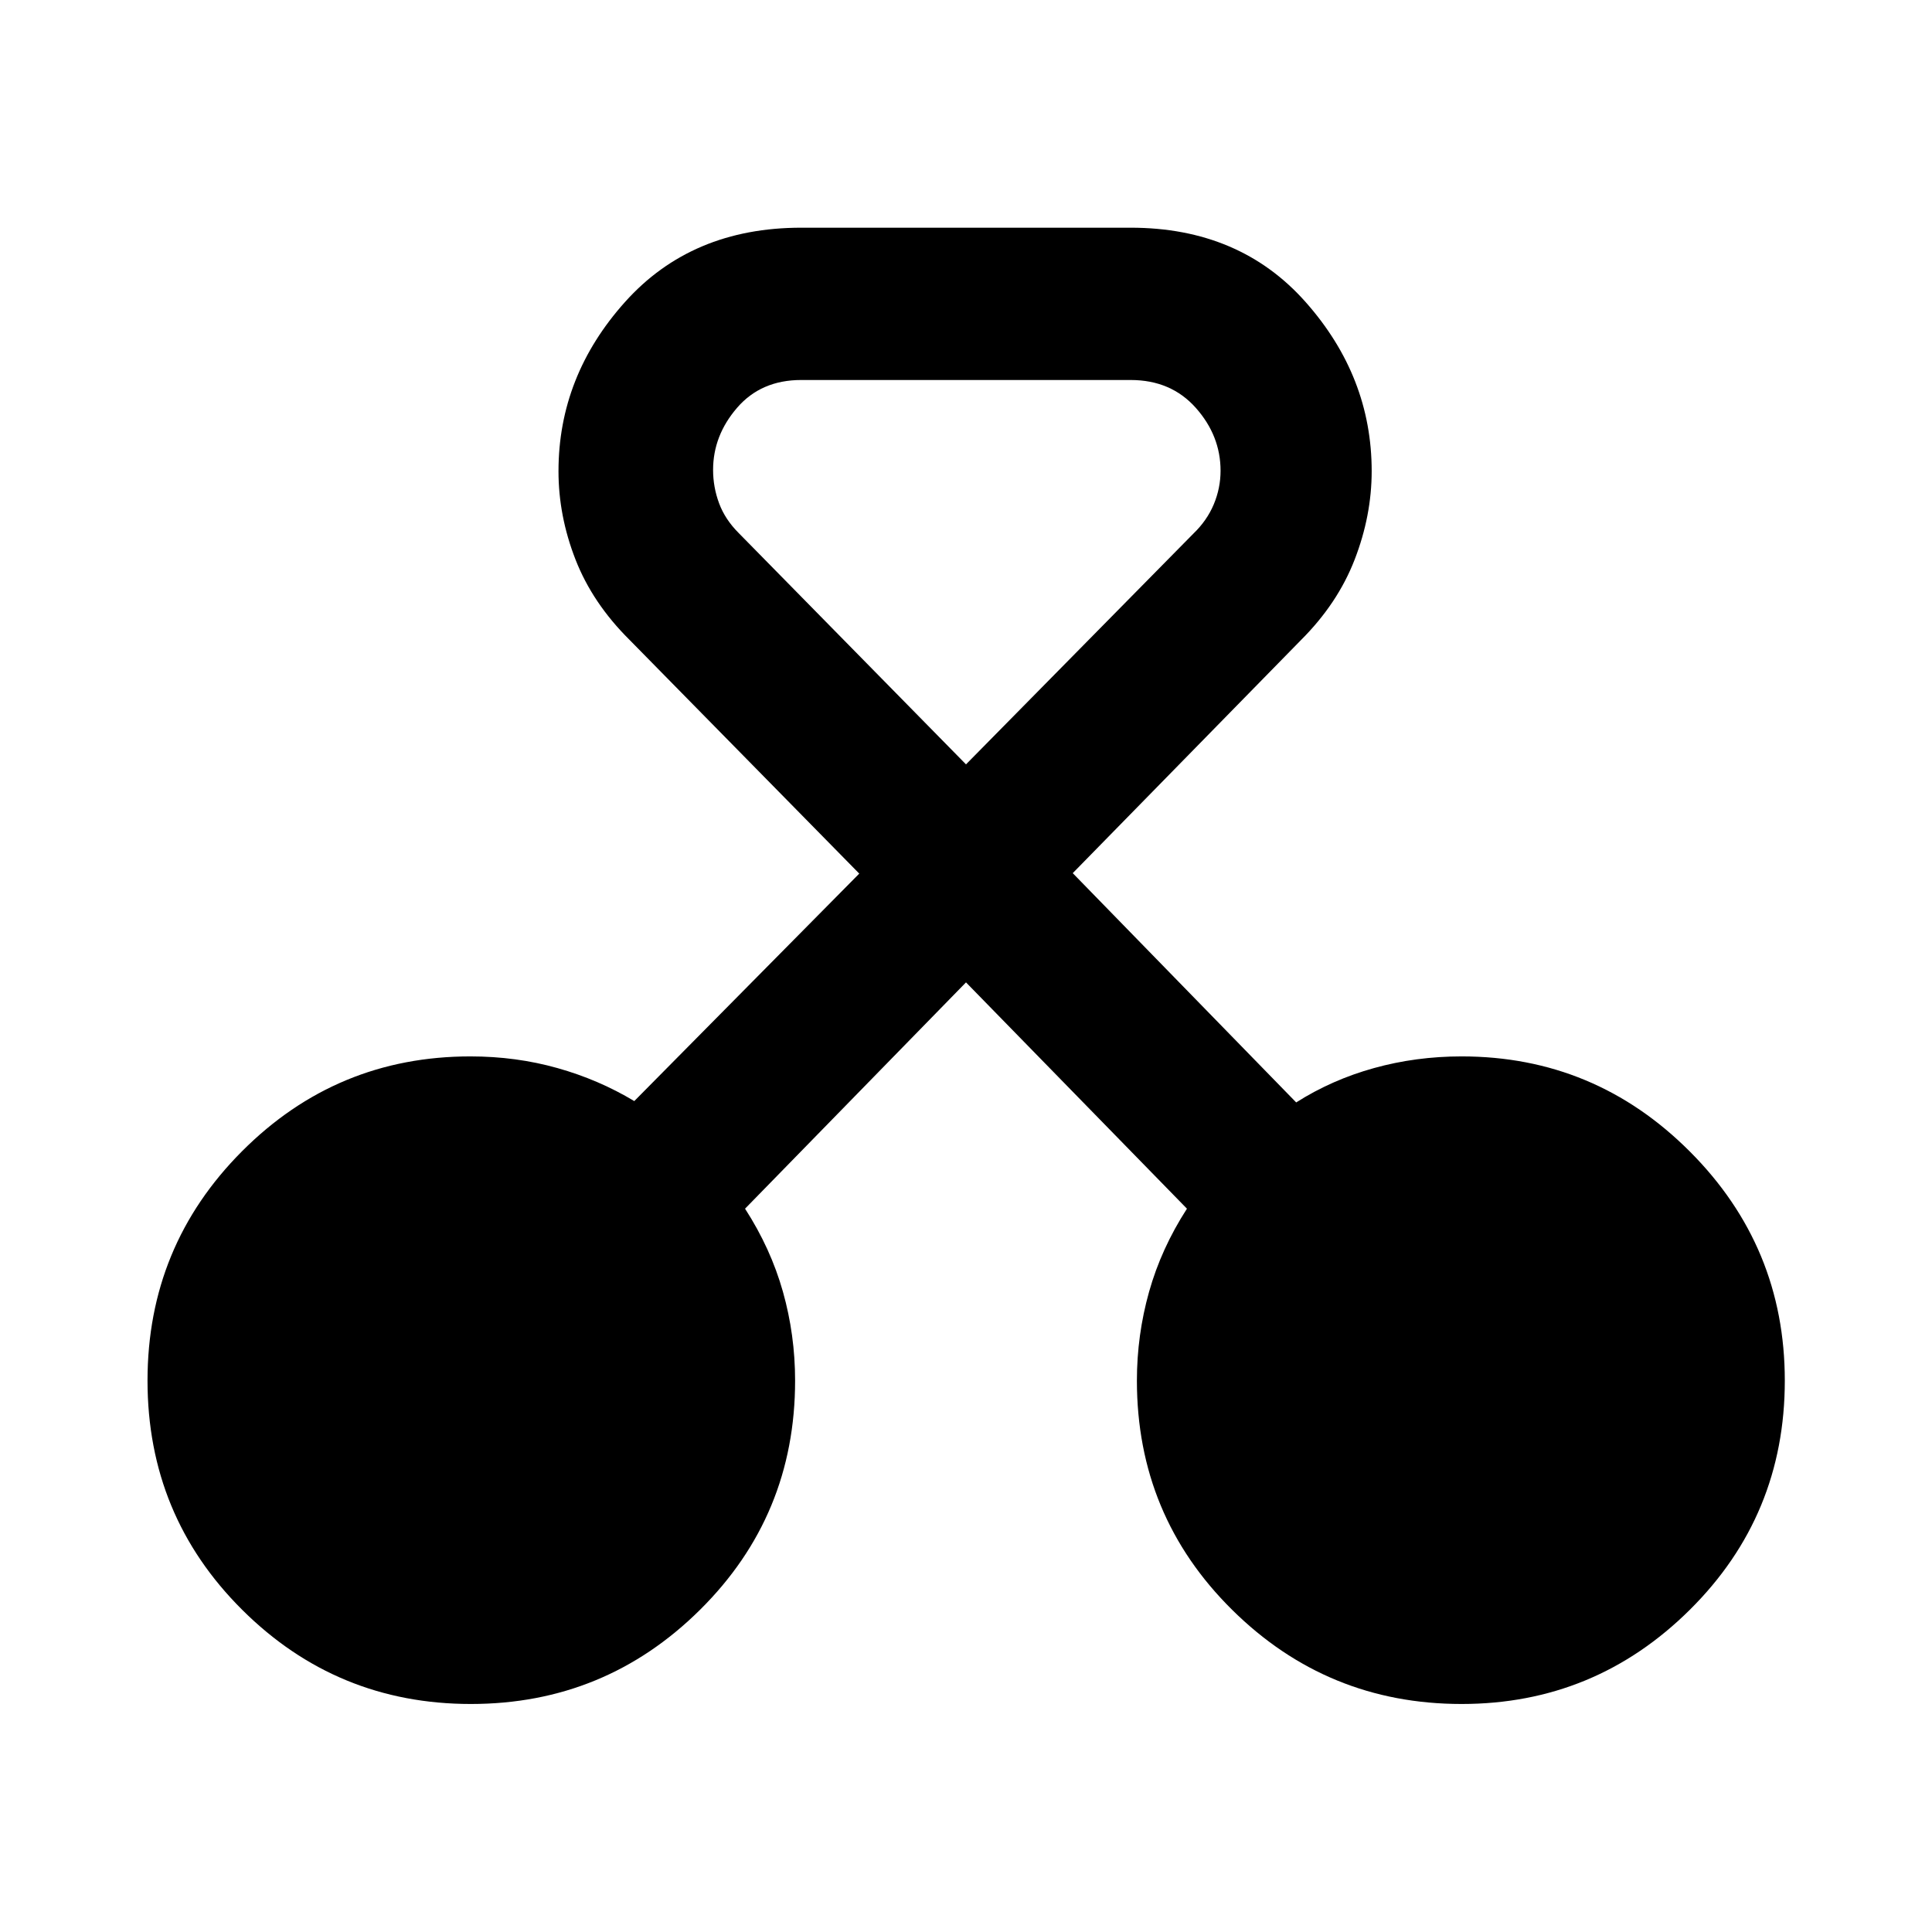 <svg xmlns="http://www.w3.org/2000/svg" height="40" viewBox="0 -960 960 960" width="40"><path d="M233.99-113.3q-66.64 0-113.66-46.81Q73.3-206.92 73.3-273.98q0-66.9 46.99-114 46.98-47.1 113.45-47.1 22.66 0 43.22 5.79 20.55 5.78 38.21 16.41l111.79-113.03-114.18-116.18q-18.36-18.23-26.81-39.87-8.46-21.65-8.46-43.89 0-47.23 33.08-84.12 33.07-36.89 87.52-36.89h163.7q54.23 0 87 37.01 32.77 37 32.77 83.94 0 22.11-8.46 43.96-8.45 21.85-26.8 40.12L533.04-526.14l111.03 113.93q17.75-11.27 38.66-17.07 20.91-5.8 43.53-5.8 66.23 0 113.41 47.26 47.19 47.26 47.19 113.84 0 67.06-47.19 113.87-47.18 46.81-113.41 46.81-66.74 0-114.04-46.81-47.3-46.81-47.3-113.87 0-22.61 6.05-44.14 6.06-21.54 18.82-41.29L480-471.86 370.21-359.41q12.76 19.75 18.82 41.25 6.05 21.49 6.05 44.18 0 67.06-47.23 113.87-47.22 46.81-113.86 46.81Zm164.12-657.88q-19.93 0-31.85 13.8-11.93 13.81-11.93 30.88 0 8.54 2.98 16.57 2.97 8.02 9.75 14.8L480-580.19 592.94-694.8q6.78-6.51 10.17-14.58 3.38-8.08 3.38-16.7 0-17.41-12.3-31.26-12.31-13.84-32.38-13.84h-163.7Z"/></svg>